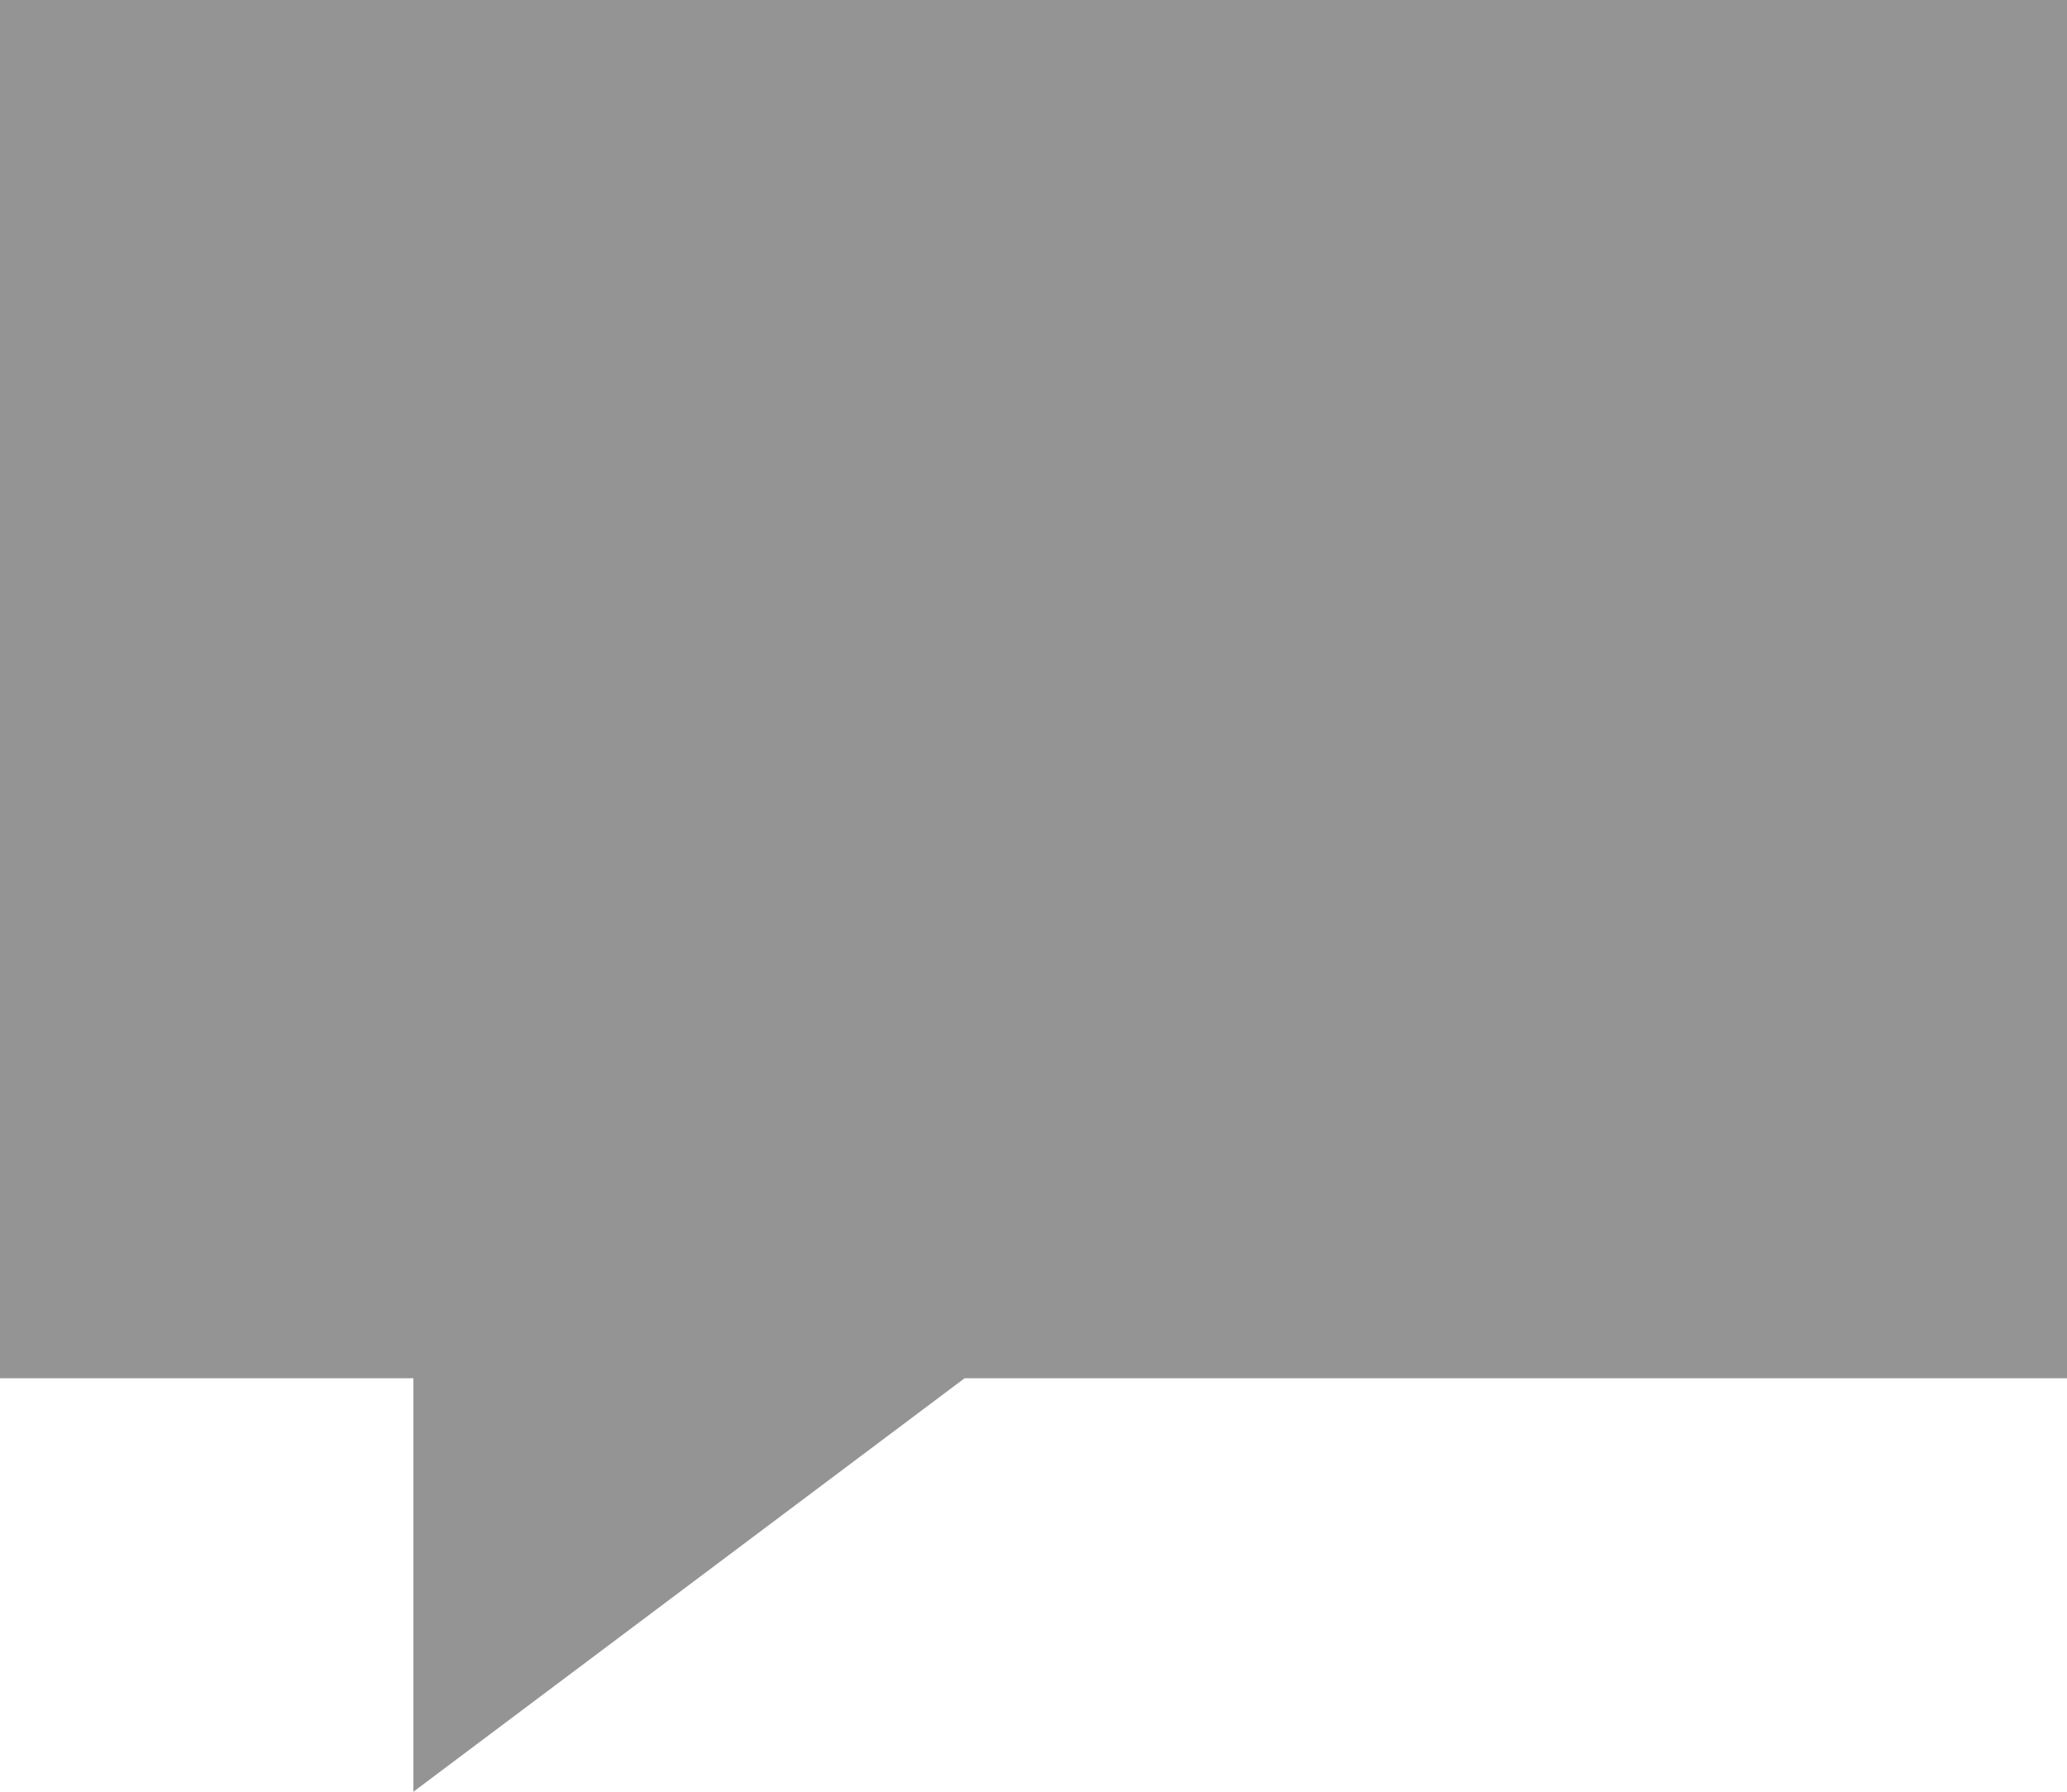 <?xml version="1.0" encoding="UTF-8" standalone="no"?>
<svg width="15px" height="13px" viewBox="0 0 15 13" version="1.1" xmlns="http://www.w3.org/2000/svg" xmlns:xlink="http://www.w3.org/1999/xlink">
    <!-- Generator: Sketch 3.7 (28169) - http://www.bohemiancoding.com/sketch -->
    <title>Combined Shape Copy 14</title>
    <desc>Created with Sketch.</desc>
    <defs></defs>
    <g id="2.-Main" stroke="none" stroke-width="1" fill="none" fill-rule="evenodd">
        <g id="2.-Main-2560" transform="translate(-1616, -1882)" fill="#949494">
            <g id="comments-copy-13" transform="translate(1616, 1880)">
                <path d="M0,2 L15,2 L15,12 L0,12 L0,2 Z M3,12 L7,12 L3,15 L3,12 Z" id="Combined-Shape-Copy-14"></path>
            </g>
        </g>
    </g>
</svg>